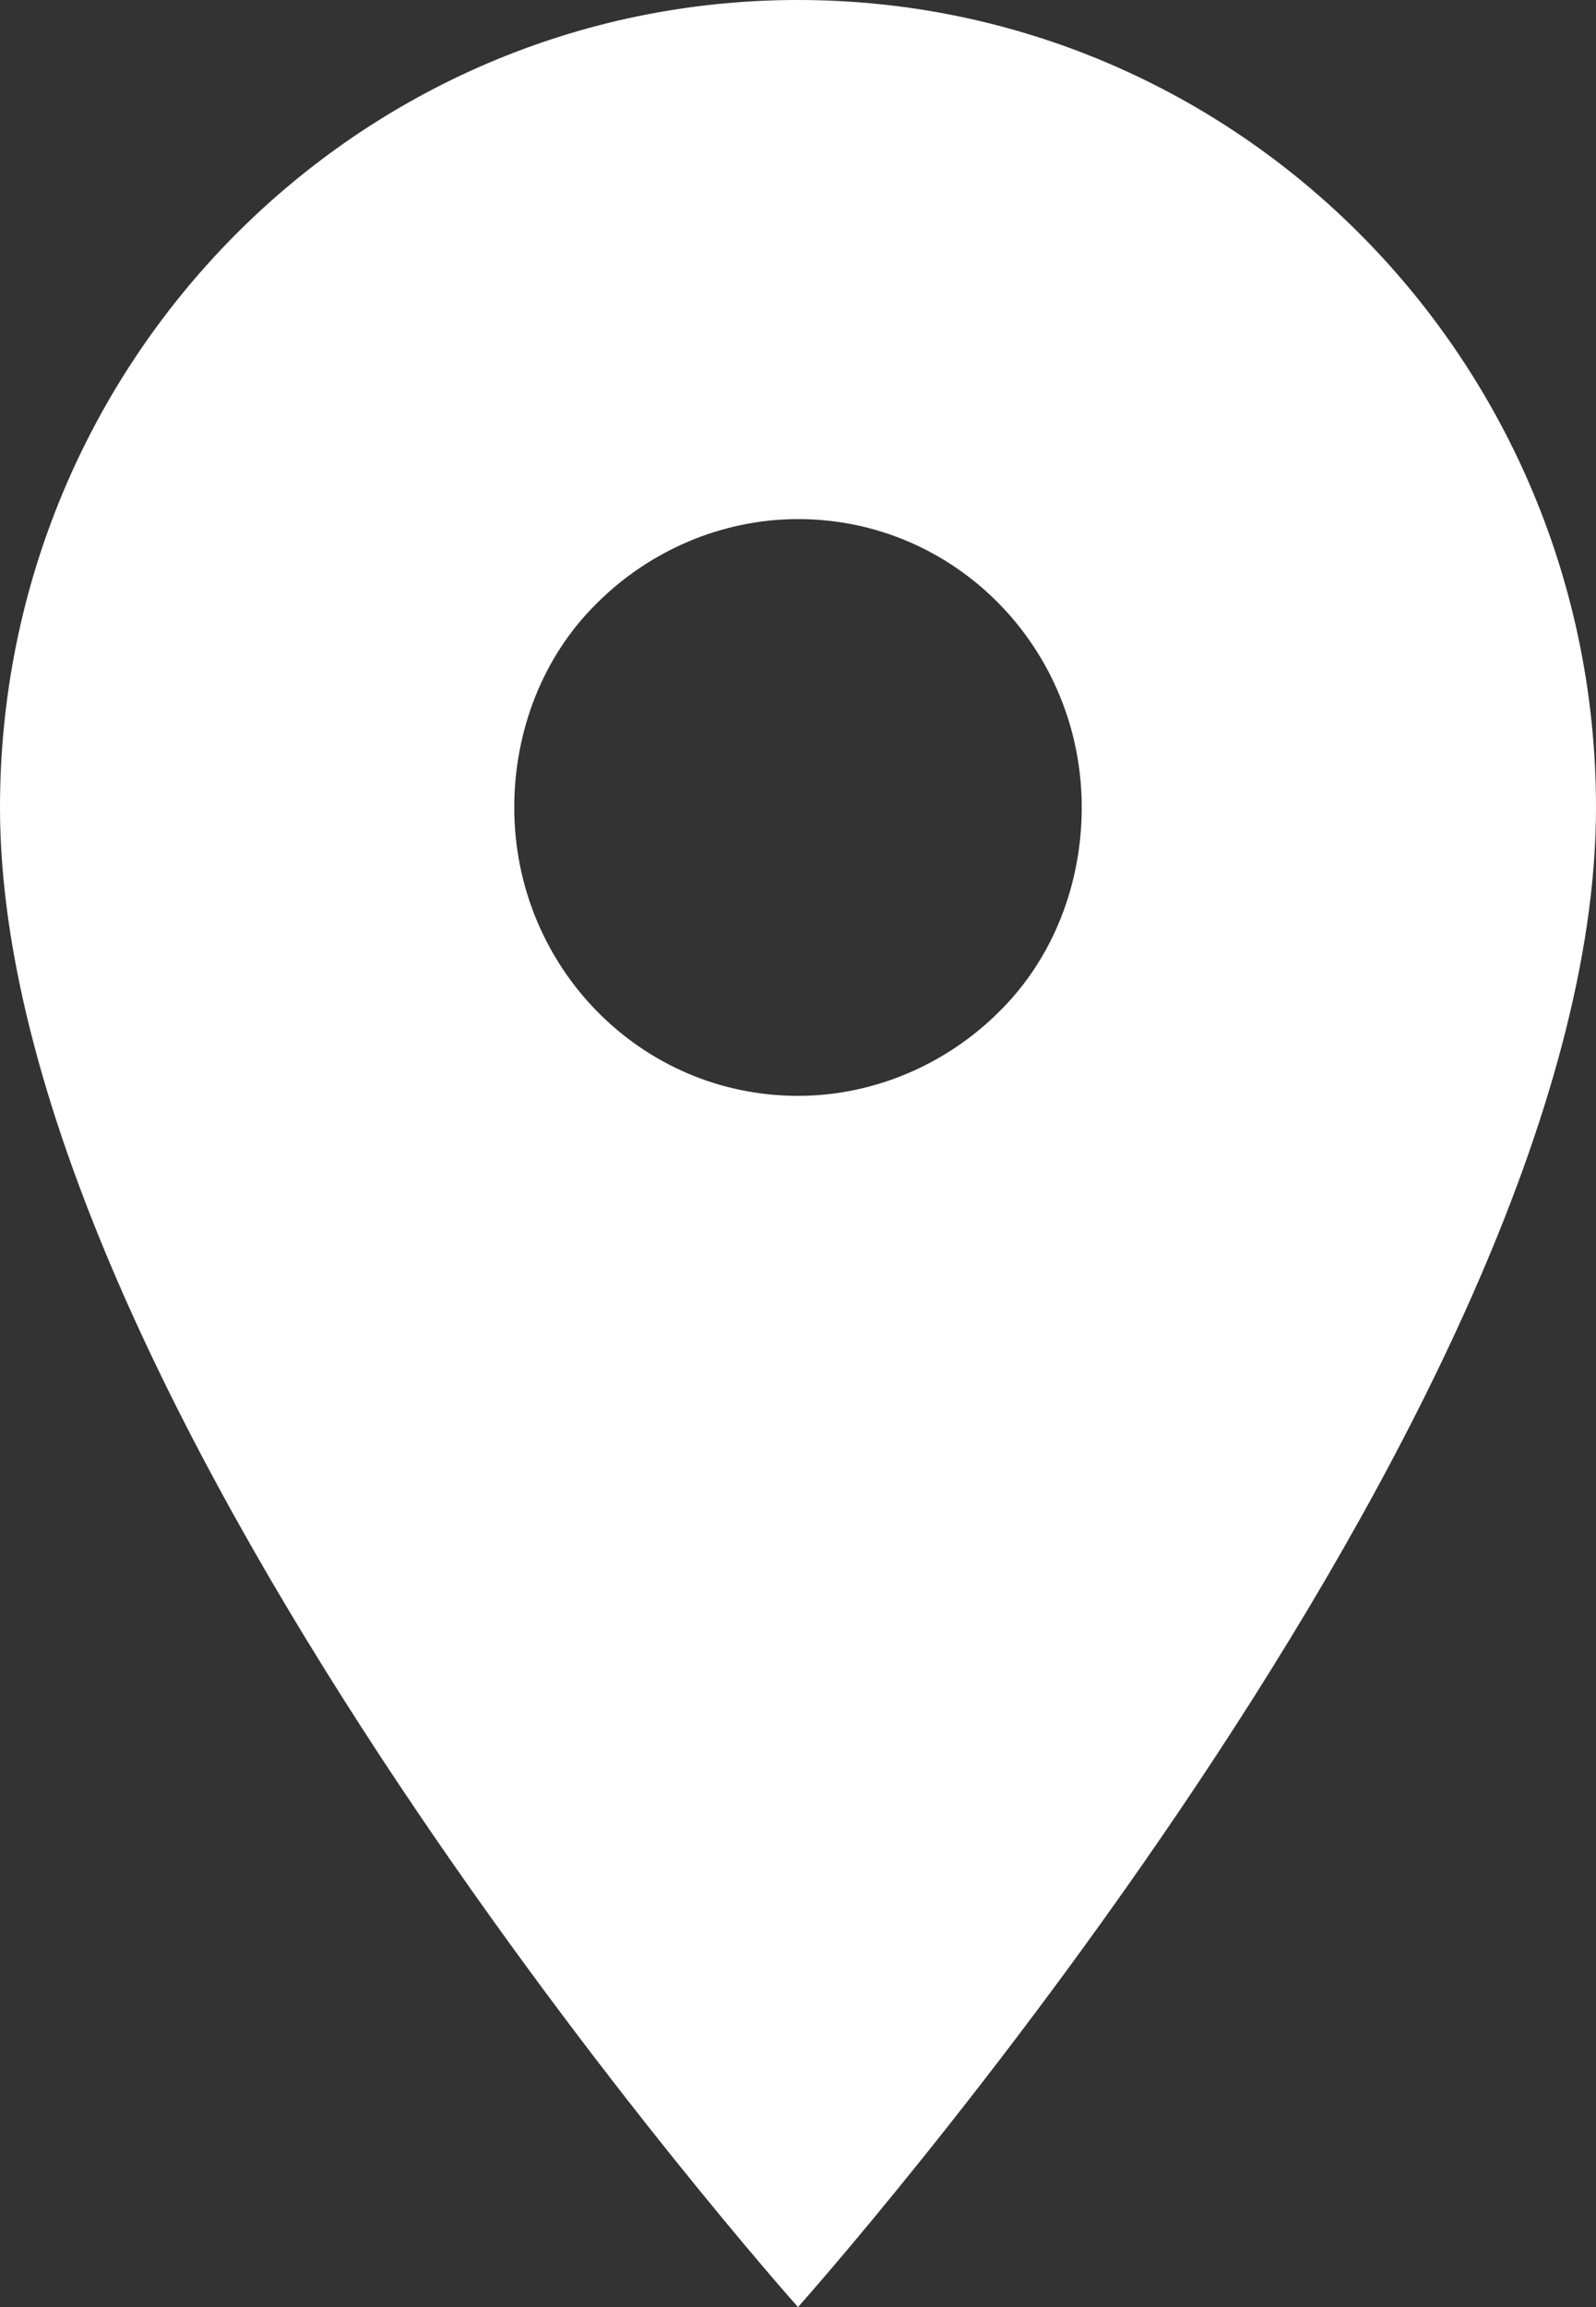 <svg xmlns="http://www.w3.org/2000/svg" width="18" height="26"><rect width="100%" height="100%" fill="#333333" stroke="none"/><title>map white</title><desc>Created with Sketch.</desc><g fill="none"><g fill="#fff" fill-rule="nonzero"><path d="M9 12.35c-1.78 0-3.2-1.46-3.2-3.25 0-.86.32-1.7.93-2.3.6-.6 1.42-.95 2.27-.95 1.78 0 3.2 1.46 3.2 3.25 0 .86-.32 1.7-.93 2.3-.6.6-1.42.95-2.27.95zM9 0C4.03 0 0 4.07 0 9.1 0 15.93 9 26 9 26s9-10.07 9-16.9C18 4.07 13.97 0 9 0z"/></g></g></svg>